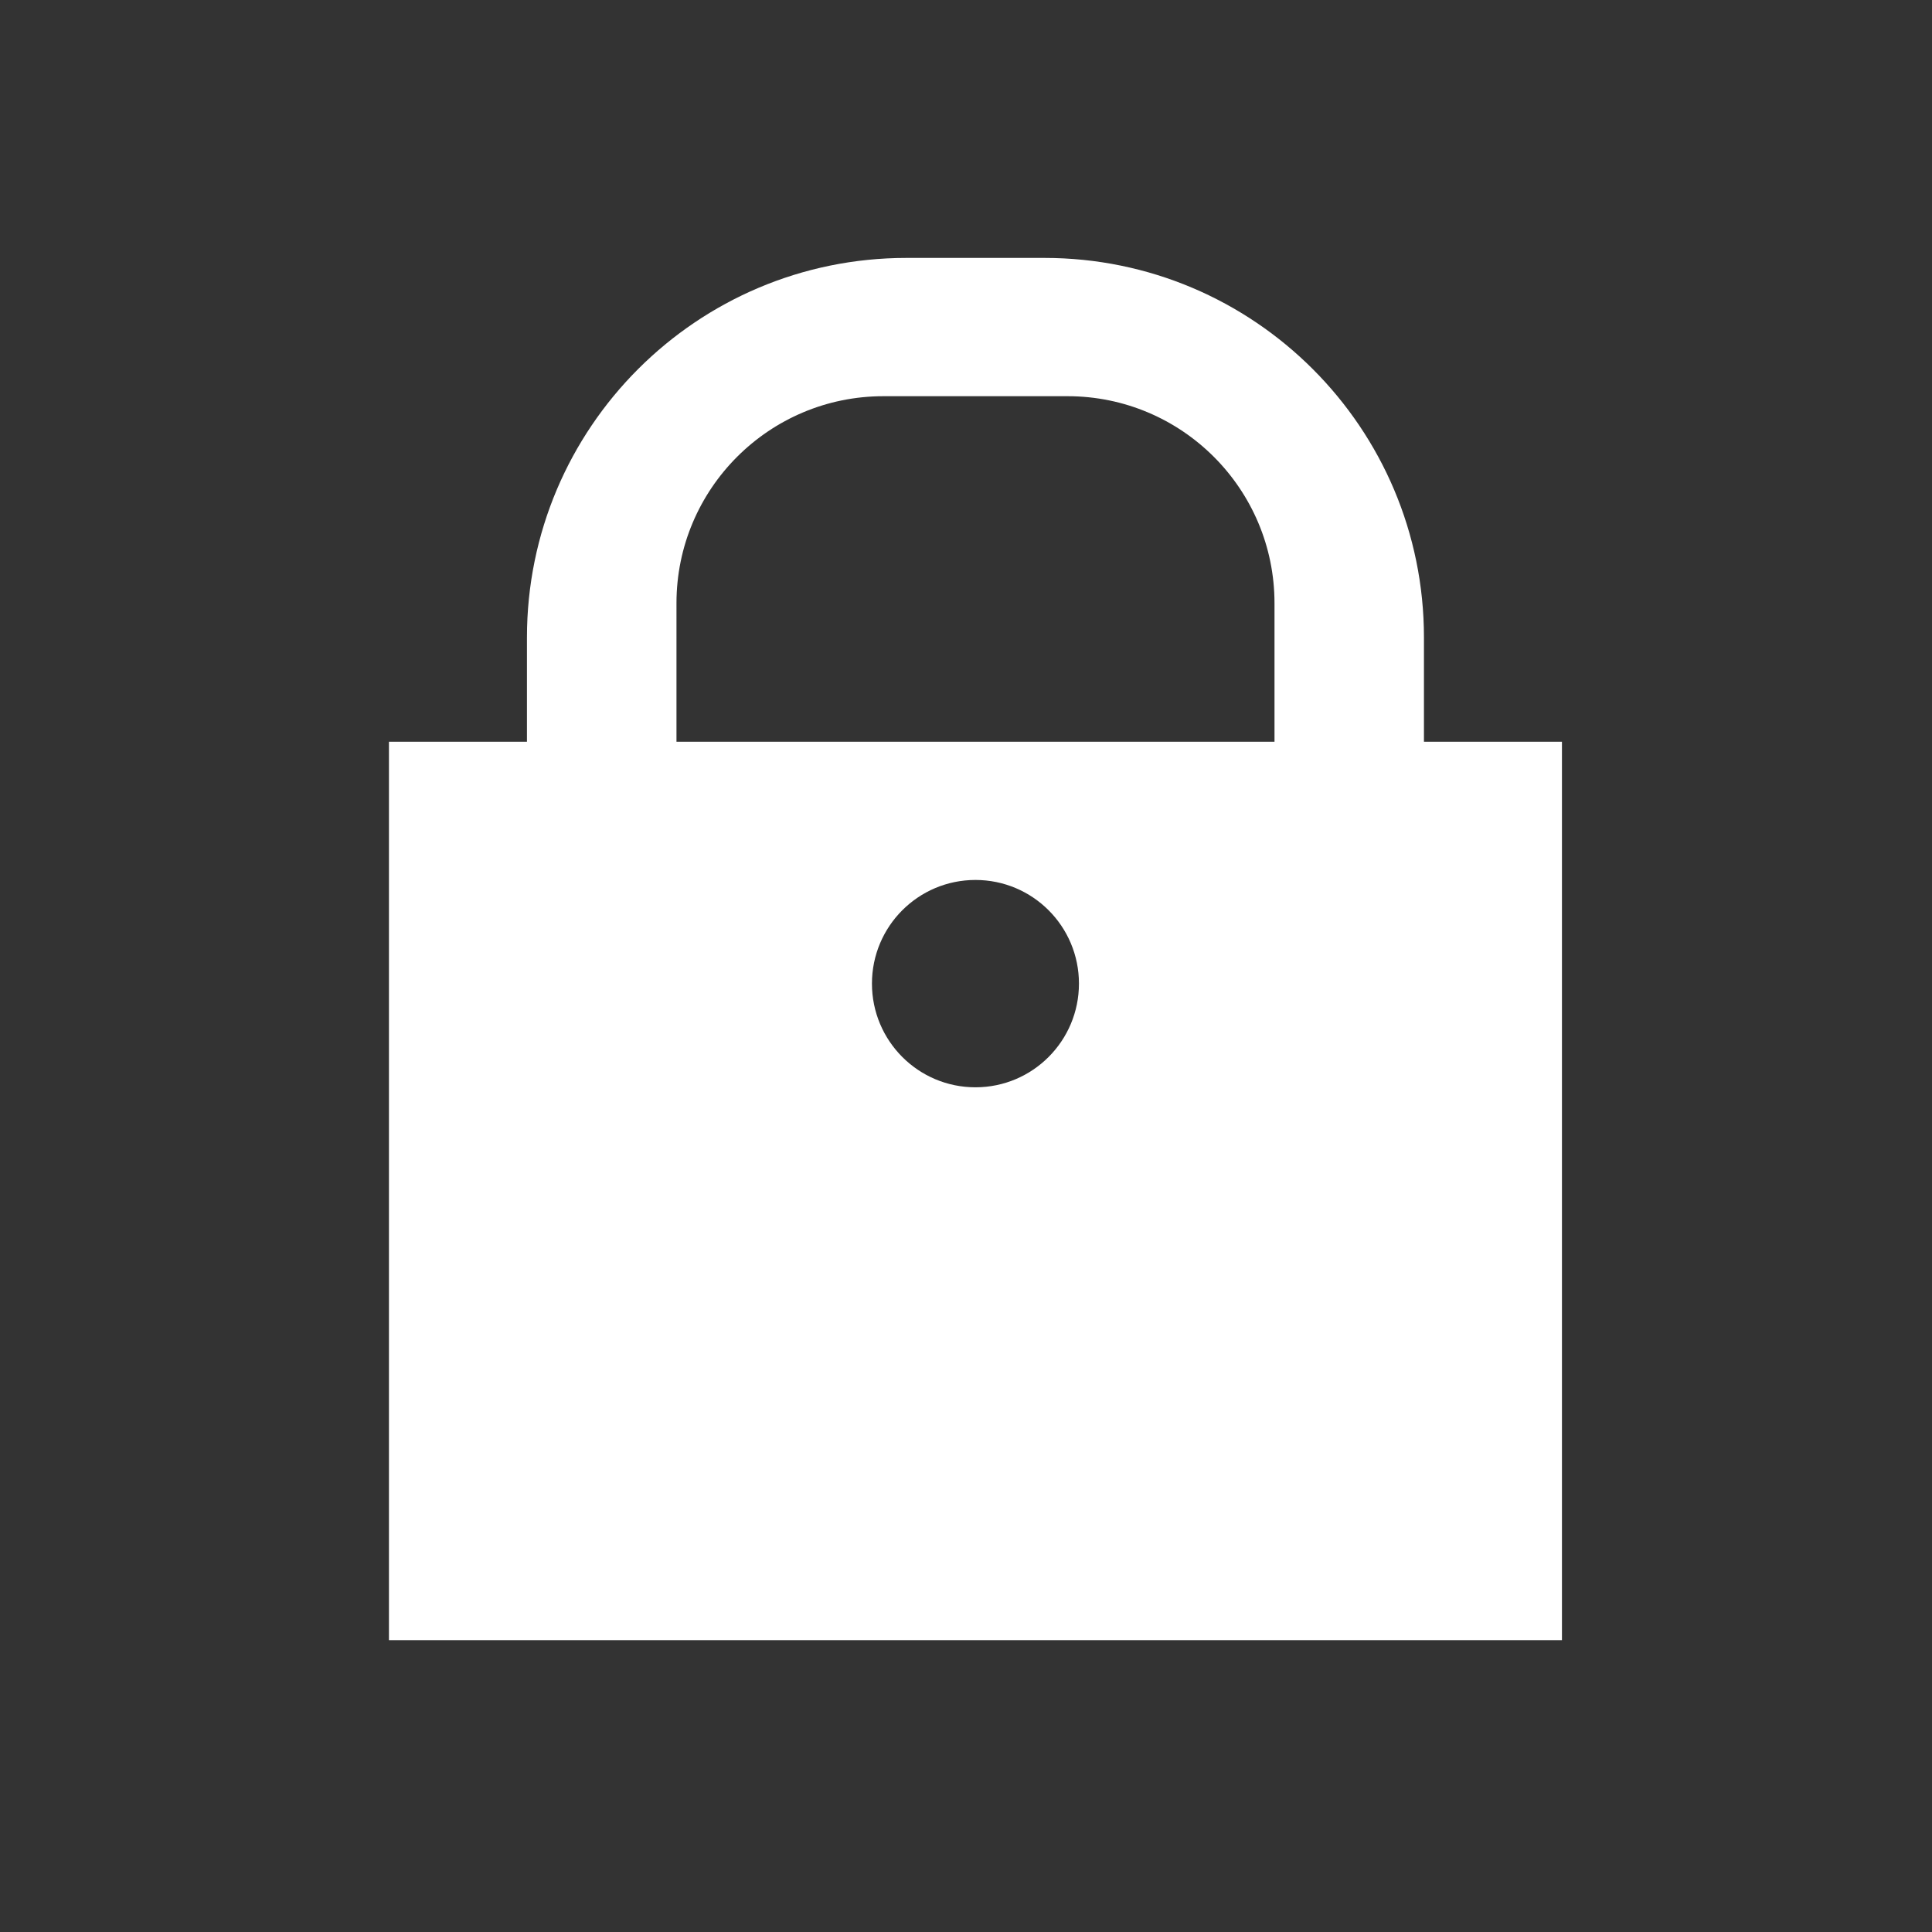 <?xml version="1.0" standalone="no"?><!DOCTYPE svg PUBLIC "-//W3C//DTD SVG 1.1//EN" "http://www.w3.org/Graphics/SVG/1.1/DTD/svg11.dtd"><svg class="icon" width="200px" height="200.00px" viewBox="0 0 1024 1024" version="1.1" xmlns="http://www.w3.org/2000/svg"><rect x="0" y="0" width="1024" height="1024" fill="#333333" stroke="none"/><path fill="#ffffff" d="M206.153 869.303 206.153 393.143l73.143 0L279.296 337.847c0-111.067 90.039-201.143 201.143-201.143l73.143 0c111.067 0 201.143 90.075 201.143 201.143L754.725 393.143l73.143 0 0 476.16L206.153 869.303zM517.01 576.293c30.318 0 54.857-24.613 54.857-54.967s-24.539-54.93-54.857-54.93c-30.318 0-54.857 24.576-54.857 54.93S486.693 576.293 517.01 576.293zM675.511 319.707c0-60.599-49.152-109.714-109.714-109.714l-97.536 0c-60.599 0-109.714 49.115-109.714 109.714L358.546 393.143l316.965 0L675.511 319.707 675.511 319.707z" /></svg>